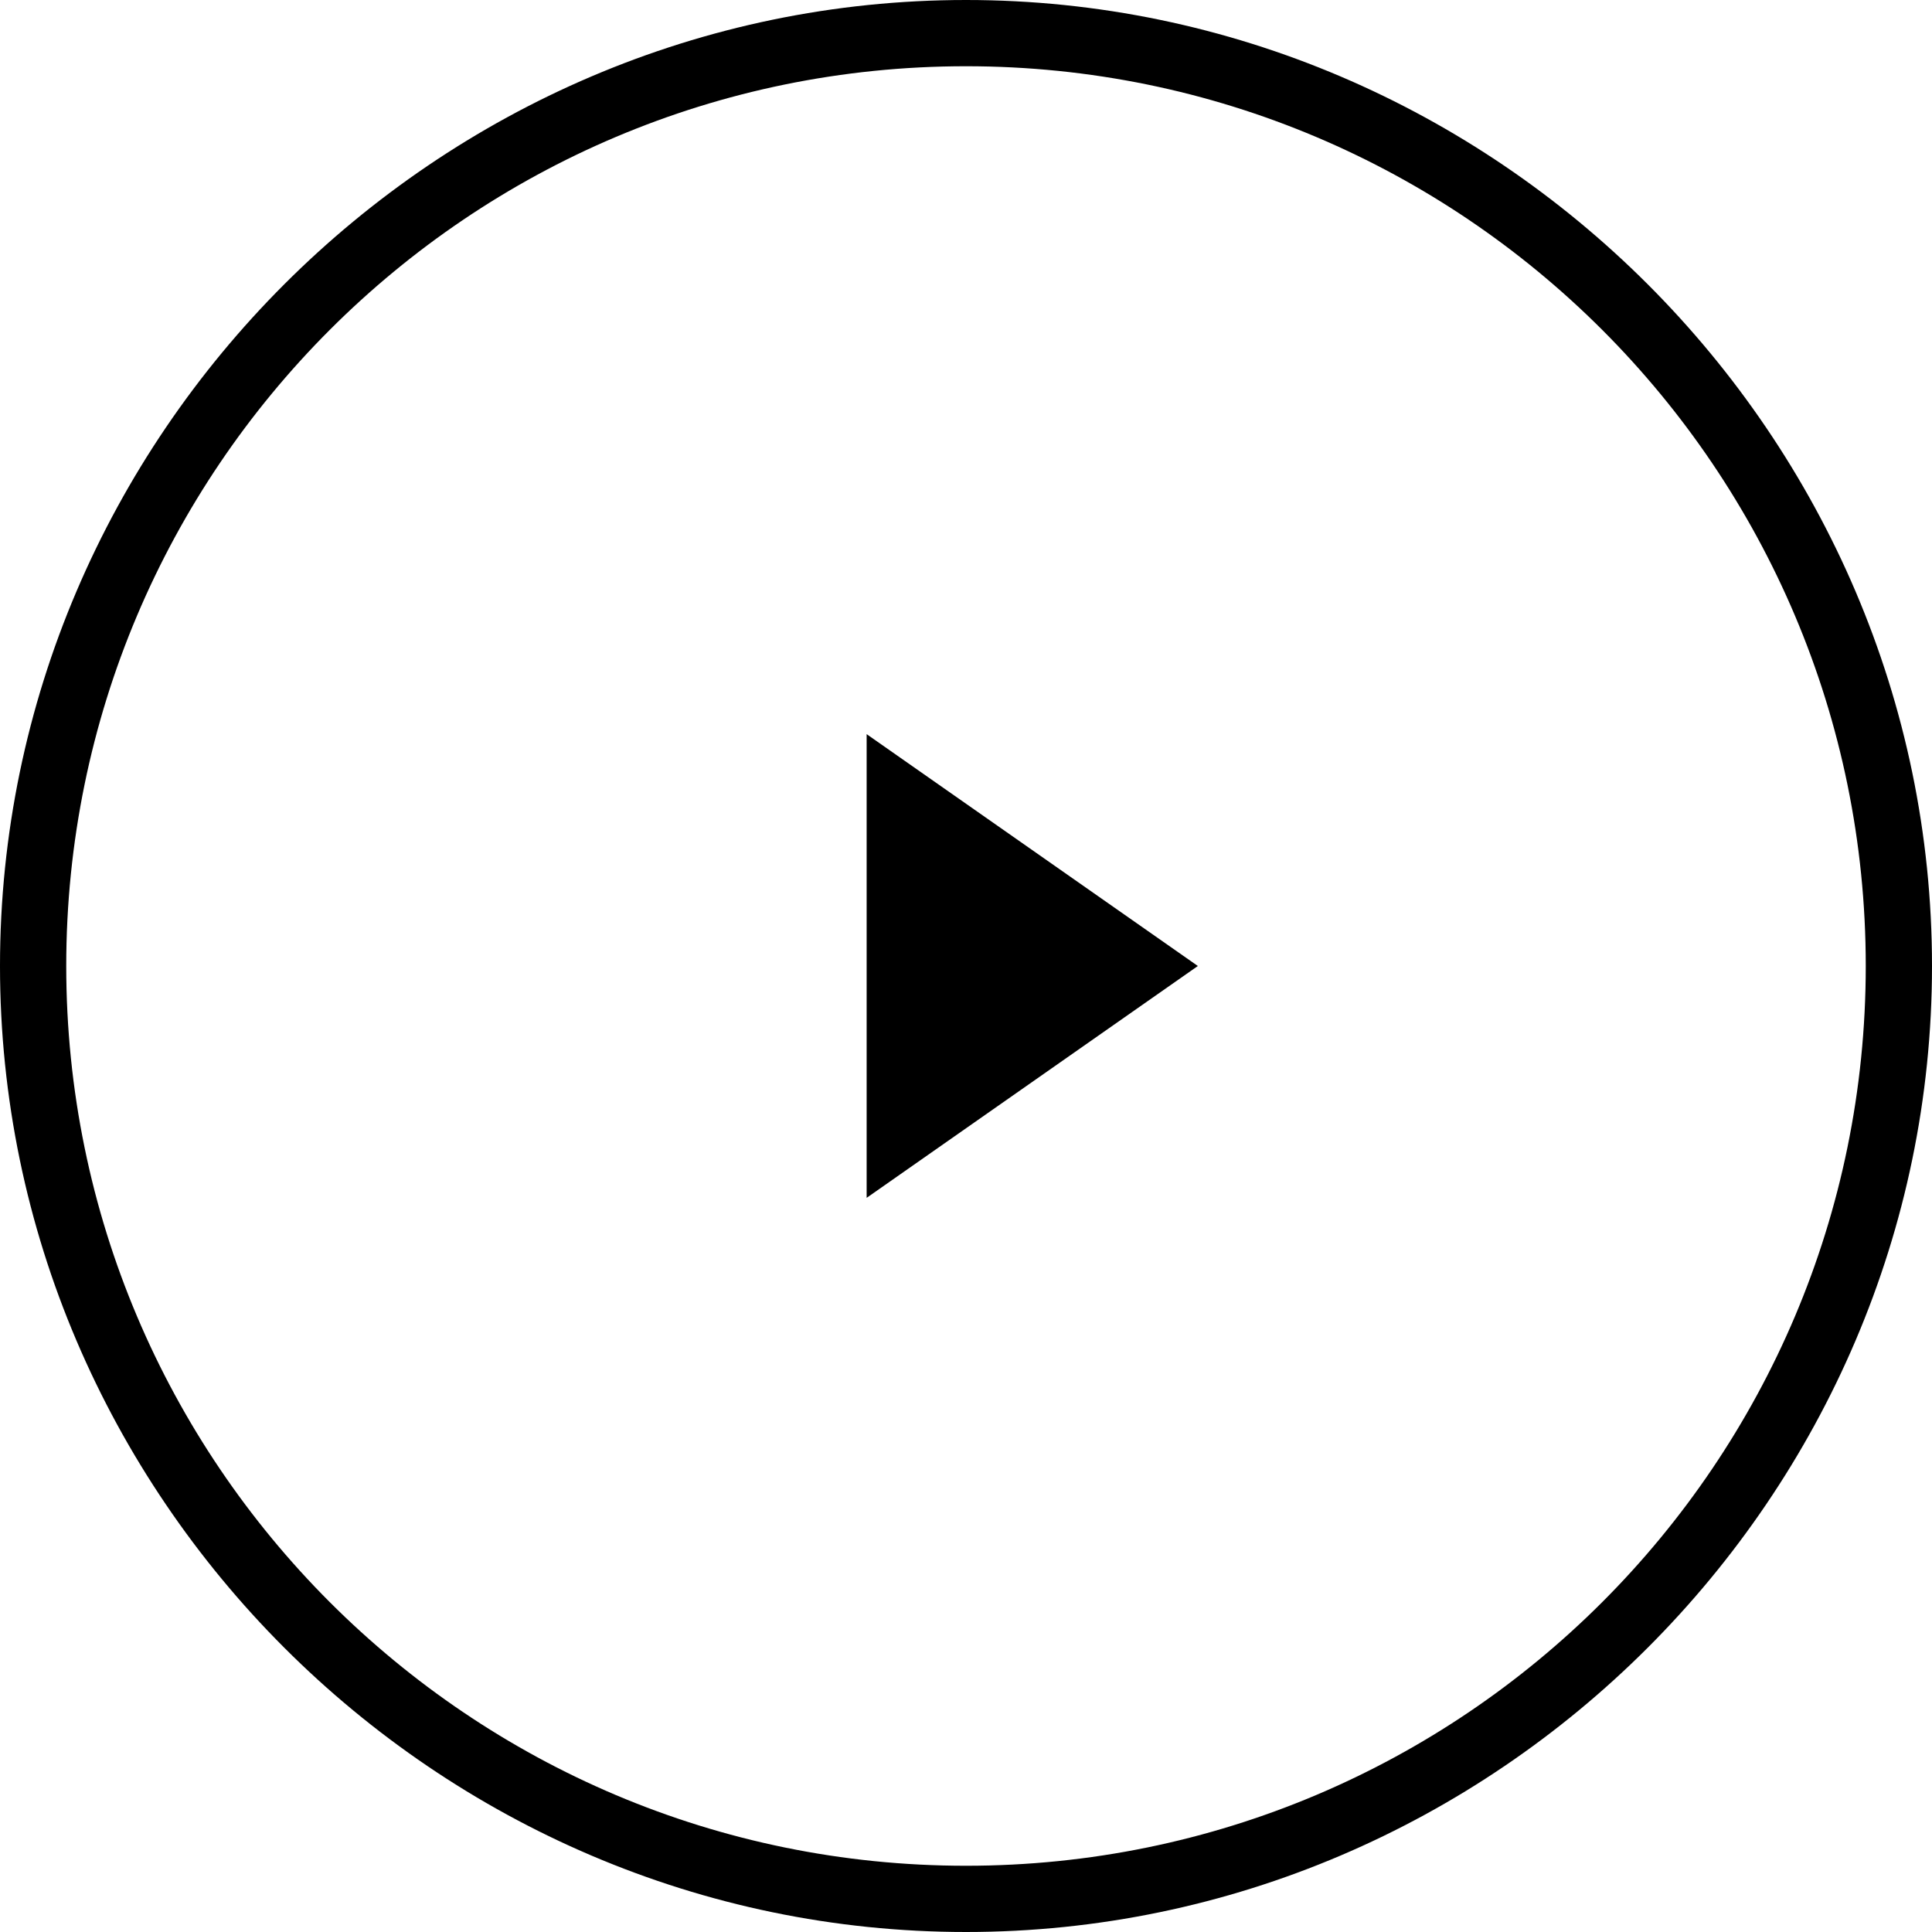 <svg style="stroke: transparent;" viewBox="0 0 35 35" y="0px" x="0px" xmlns:xlink="http://www.w3.org/1999/xlink" xmlns="http://www.w3.org/2000/svg">style=”enable-background:new 0 0 35 35;” xml:space=”preserve”&gt;<g><polygon points="21.7,17.5 18.7,19.6 15.7,21.7 15.7,17.5 15.7,13.3 18.7,15.4"></polygon></g><g><path d="M17.5,35C7.9,35,0,27.1,0,17.5S7.9,0,17.5,0S35,7.9,35,17.5S27.1,35,17.5,35z M17.5,1.2   c-9,0-16.3,7.3-16.3,16.3s7.3,16.3,16.3,16.3s16.3-7.3,16.3-16.3S26.5,1.2,17.5,1.2z"></path></g></svg>
